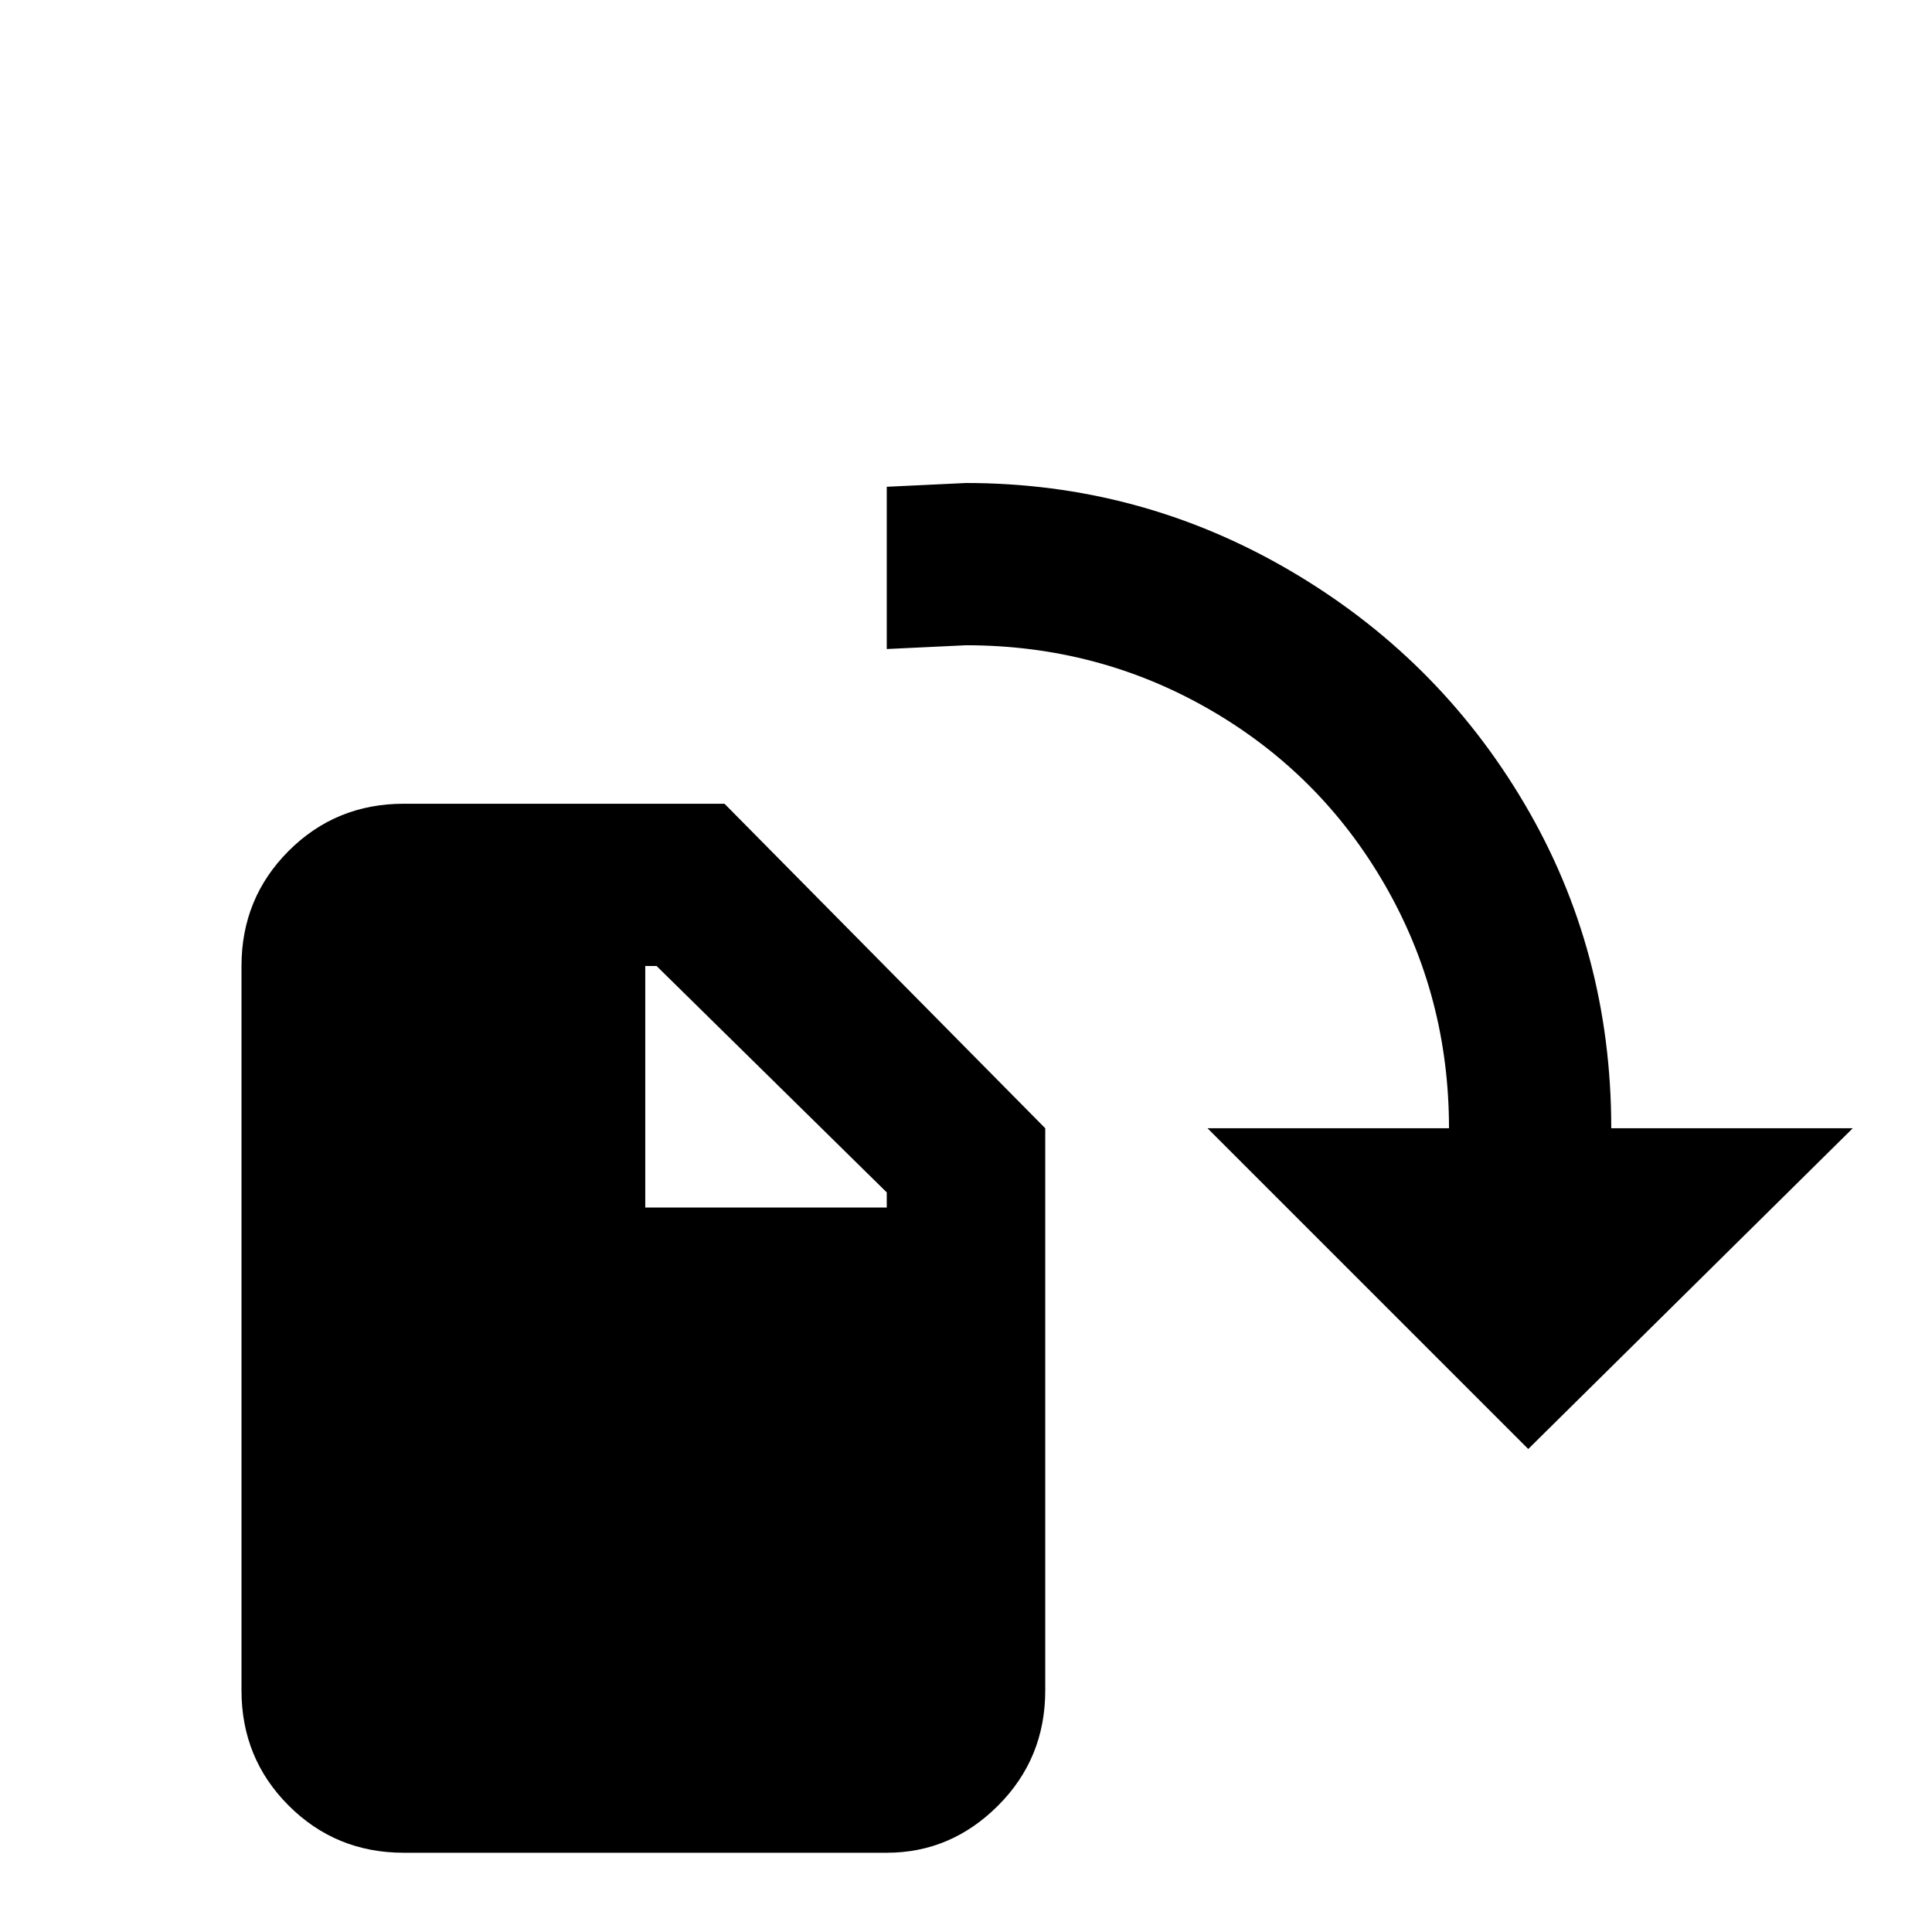 <svg xmlns="http://www.w3.org/2000/svg" viewBox="0 -512 512 512">
	<path fill="#000000" d="M107 -21Q89 -21 76.5 -33.5Q64 -46 64 -64V-256Q64 -274 76.5 -286.5Q89 -299 107 -299H192L277 -213V-64Q277 -46 264.5 -33.5Q252 -21 235 -21ZM235 -196L174 -256H171V-192H235ZM427 -213H491L405 -128L320 -213H384Q384 -248 367 -277.5Q350 -307 320.5 -324Q291 -341 256 -341L235 -340V-383L256 -384Q302 -384 341.5 -361Q381 -338 404 -299Q427 -260 427 -213Z"/>
</svg>